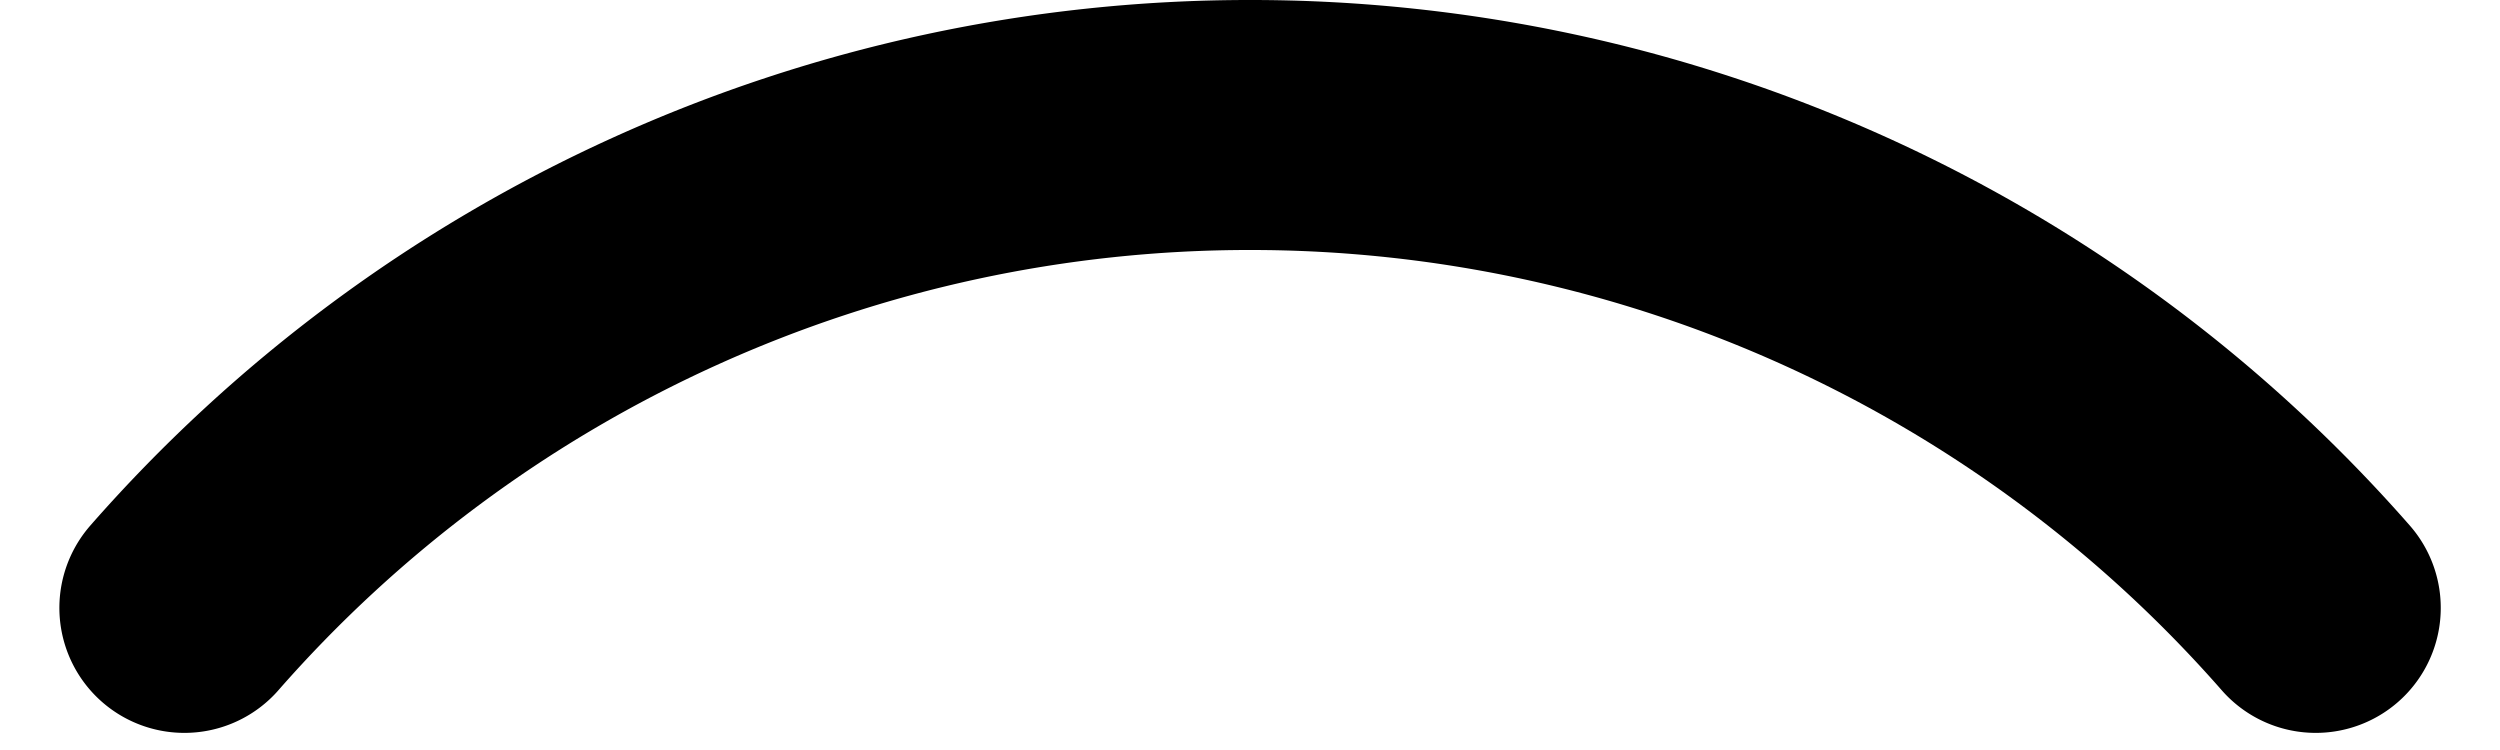 <svg xmlns="http://www.w3.org/2000/svg" fill="none" viewBox="0 0 20 6"><path stroke="currentColor" stroke-linecap="round" stroke-linejoin="round" stroke-width="2" d="M18.526 4.863A11.33 11.33 0 0 0 10 1a11.33 11.33 0 0 0-8.525 3.863"/></svg>